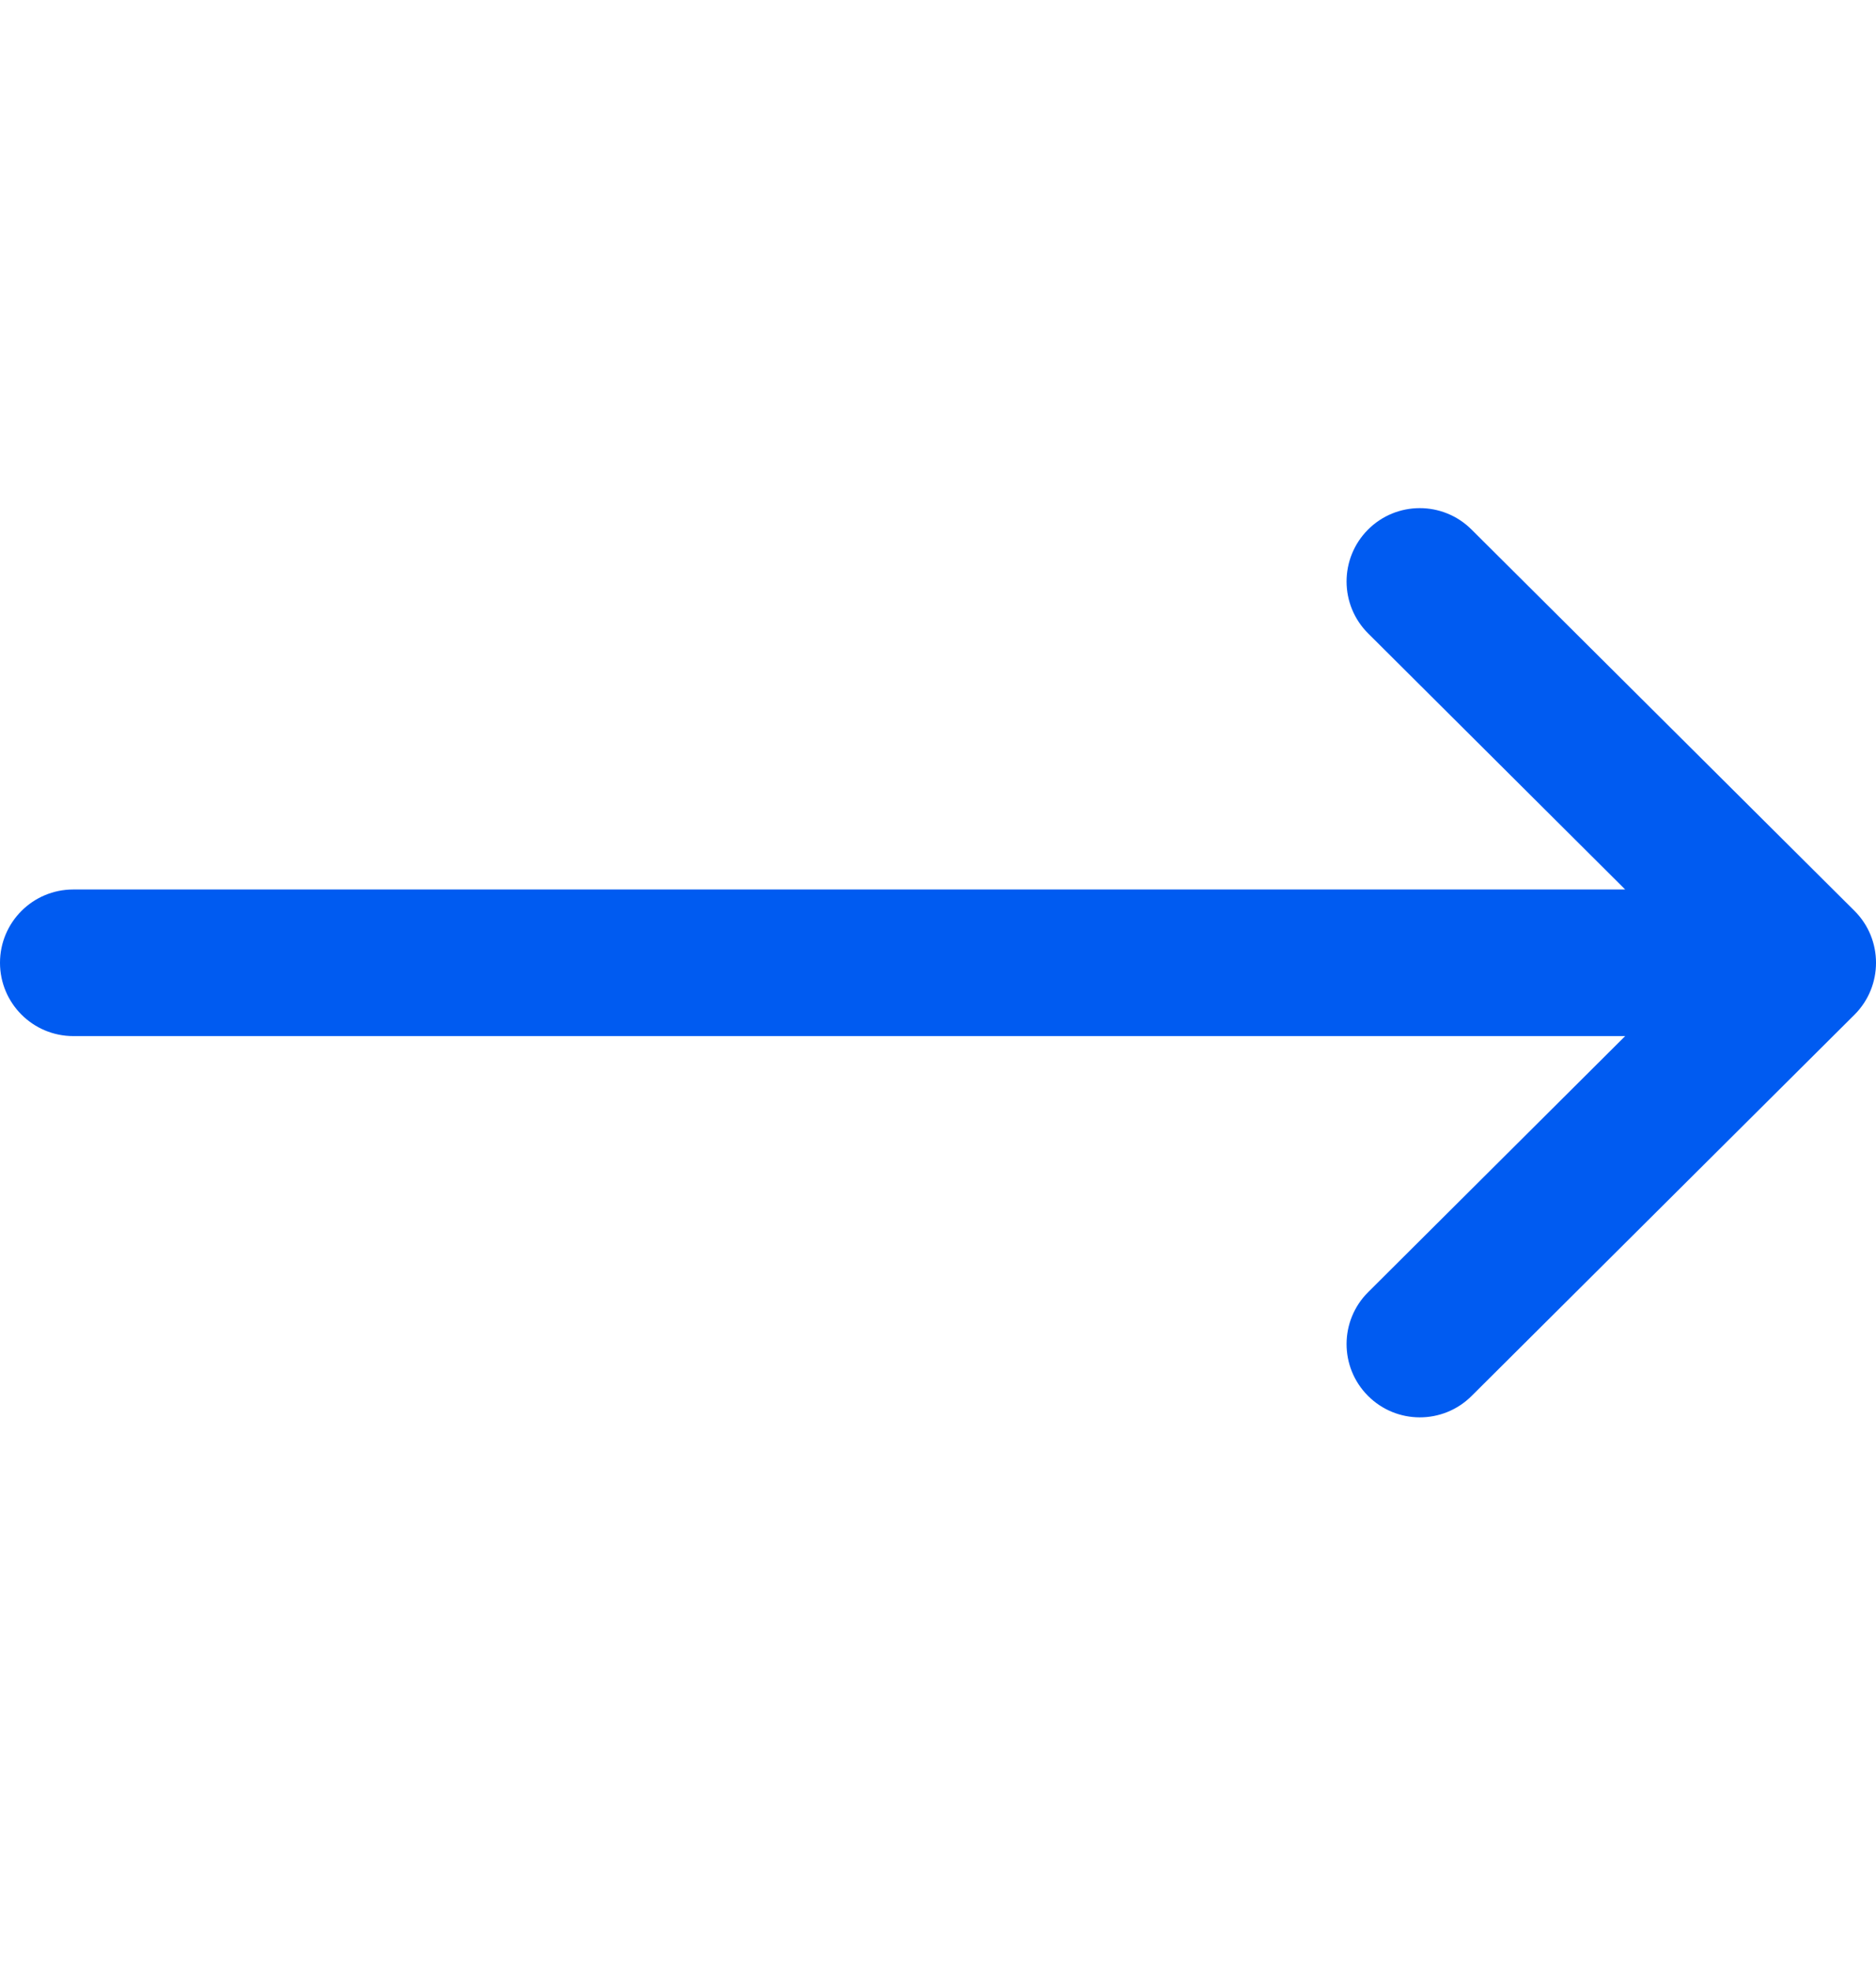 <svg width="20" height="21" viewBox="0 0 20 21" fill="none" xmlns="http://www.w3.org/2000/svg">
<g id="right-arrow 1" clip-path="url(#clip0_2608_41490)">
<g id="Group">
<g id="Group_2">
<path id="Vector" d="M19.771 9.705C19.771 9.705 19.77 9.704 19.77 9.704L15.688 5.642C15.382 5.337 14.887 5.338 14.583 5.644C14.279 5.95 14.28 6.445 14.586 6.749L17.326 9.477H0.781C0.35 9.477 0 9.826 0 10.258C0 10.689 0.35 11.039 0.781 11.039H17.326L14.586 13.767C14.28 14.071 14.279 14.566 14.583 14.871C14.887 15.177 15.382 15.178 15.688 14.874L19.77 10.812C19.77 10.811 19.771 10.811 19.771 10.811C20.077 10.505 20.076 10.009 19.771 9.705Z" fill="#005BF1"/>
</g>
</g>
</g>
<defs>
<clipPath id="clip0_2608_41490">
<rect width="20" height="20" fill="white" transform="translate(0 0.258)"/>
</clipPath>
</defs>
</svg>
